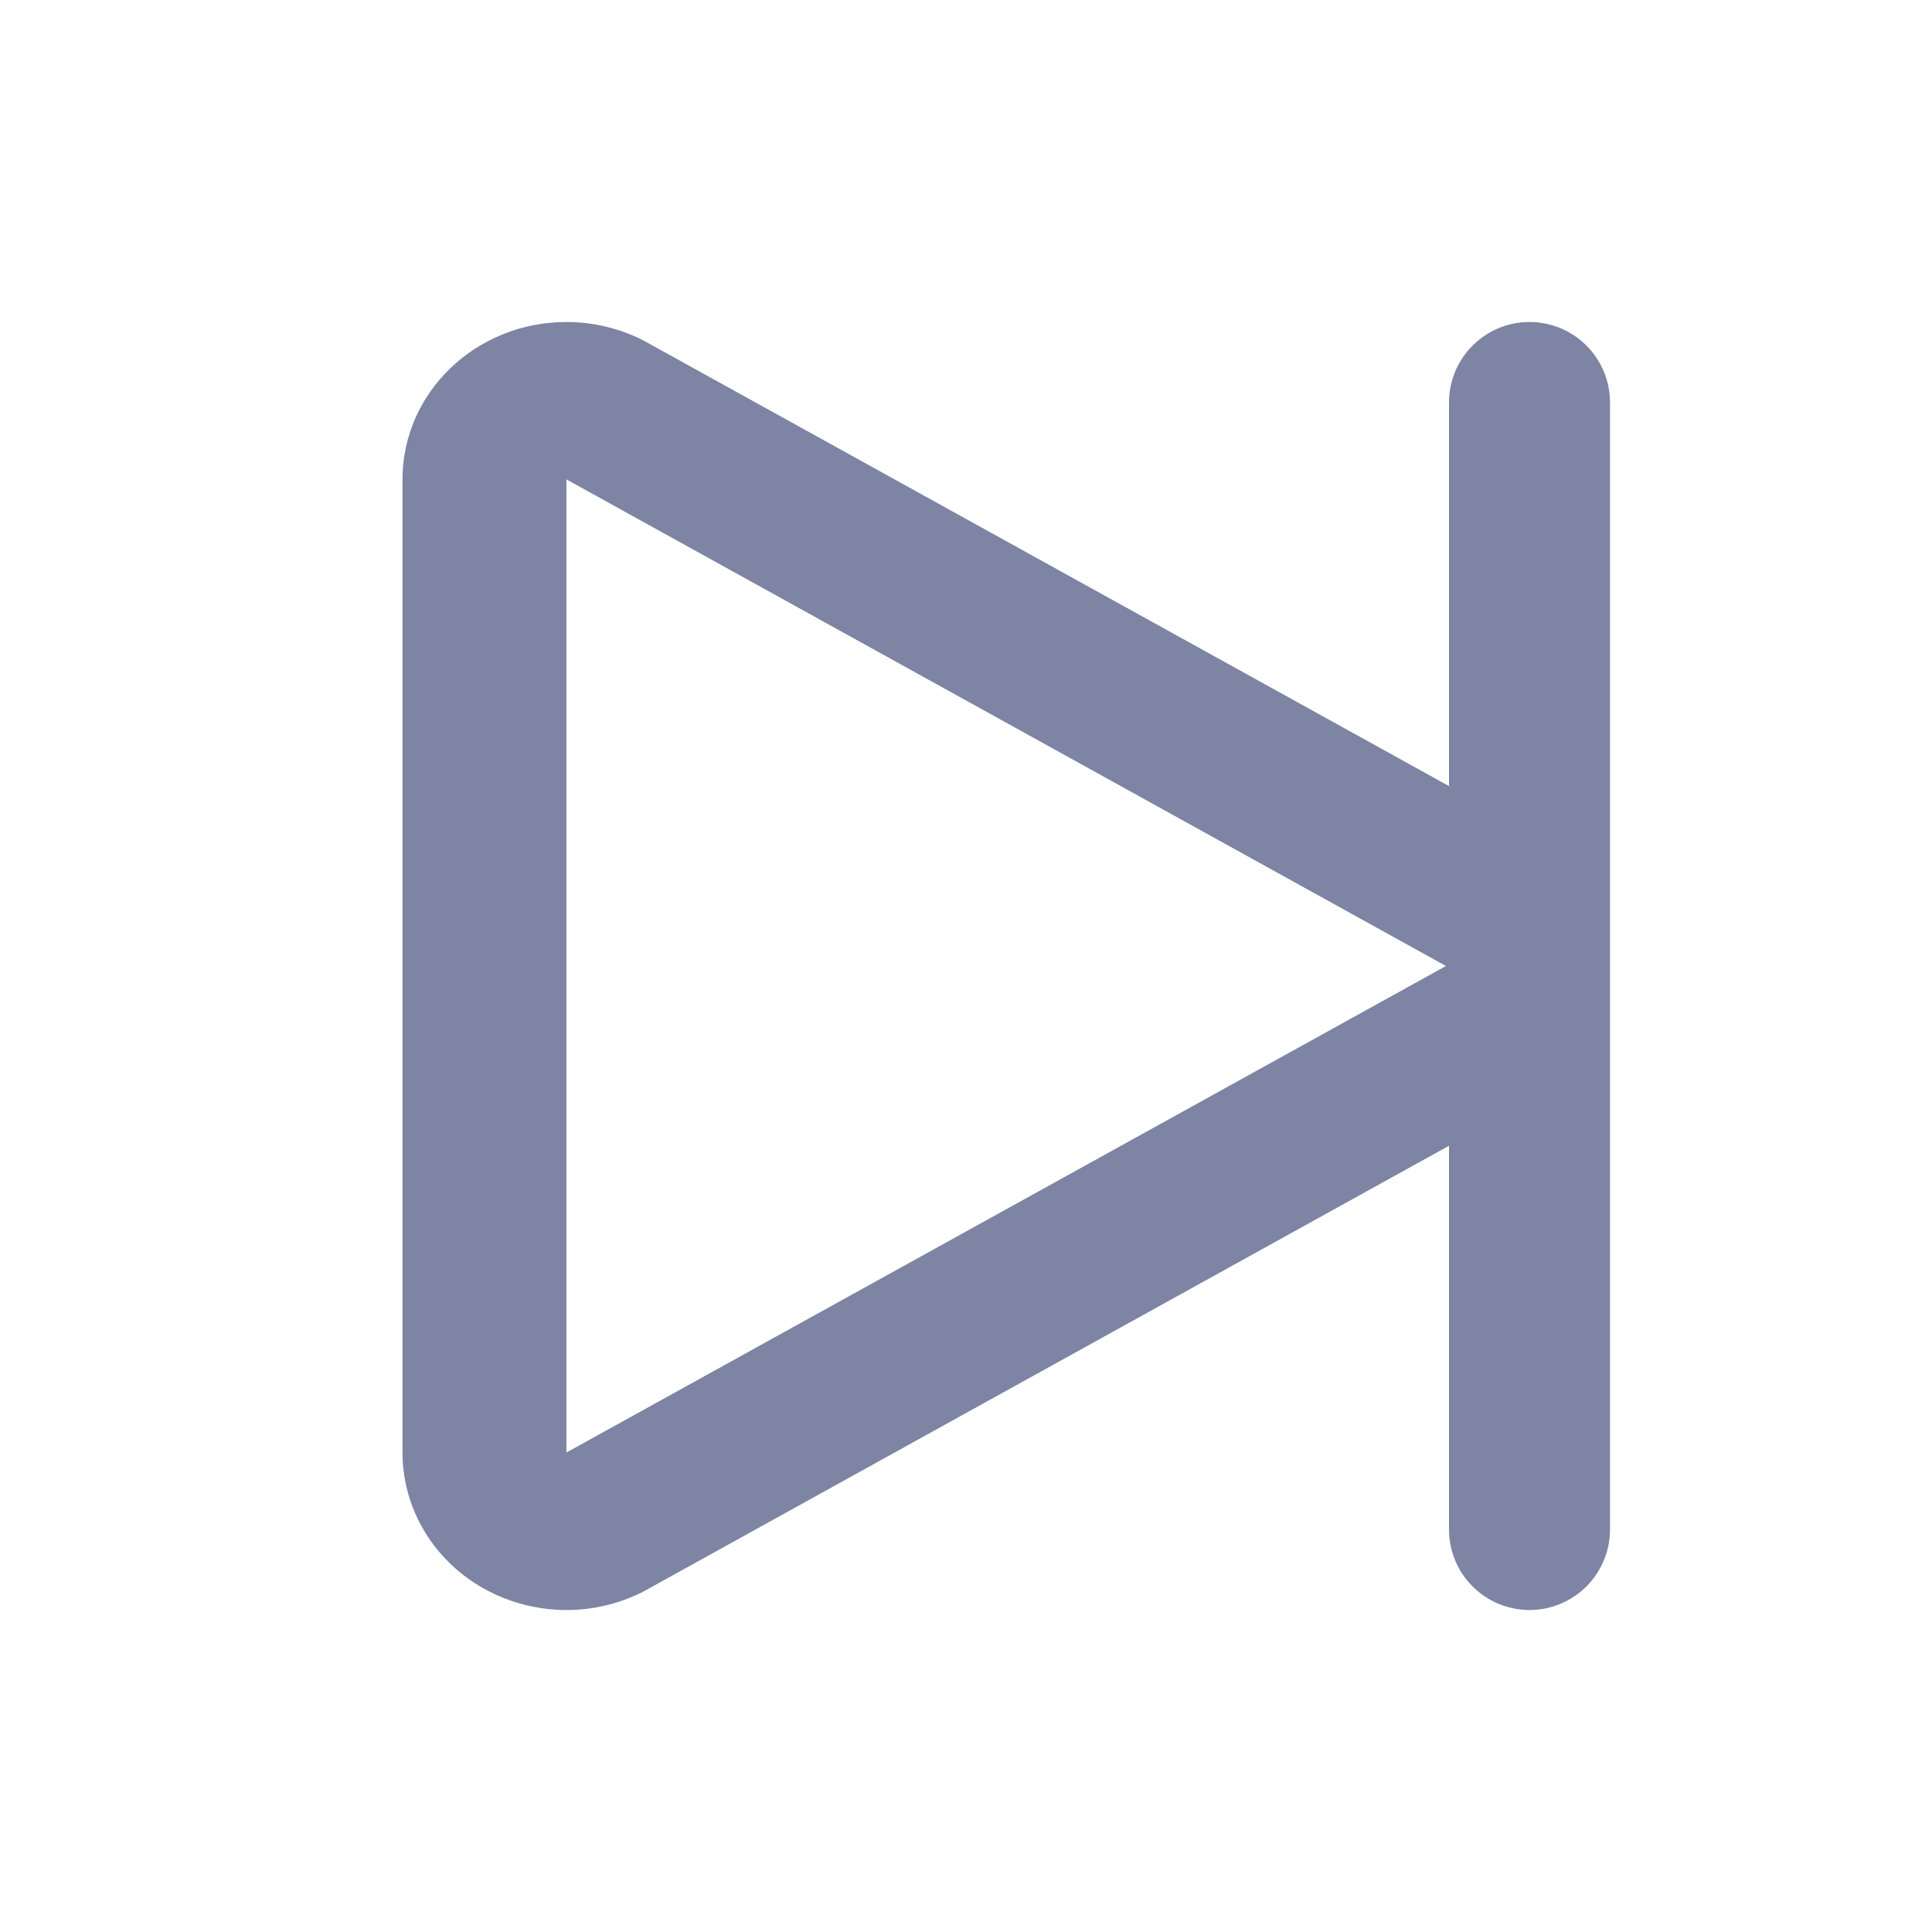 <svg width="24" height="24" viewBox="0 0 24 24" fill="none" xmlns="http://www.w3.org/2000/svg">
<path fill-rule="evenodd" clip-rule="evenodd" d="M19 4C19.552 4 20 4.448 20 5V19C20 19.552 19.552 20 19 20C18.448 20 18 19.552 18 19V14.233L7.987 19.774C6.992 20.278 5.76 19.912 5.235 18.957C5.081 18.676 5 18.362 5 18.044V5.955C5 4.875 5.912 4 7.036 4C7.367 4 7.694 4.078 7.987 4.226L18 9.765V5C18 4.448 18.448 4 19 4ZM7.036 5.955V18.044L17.962 12L7.036 5.955Z" fill="#7E84A3"/>
</svg>
